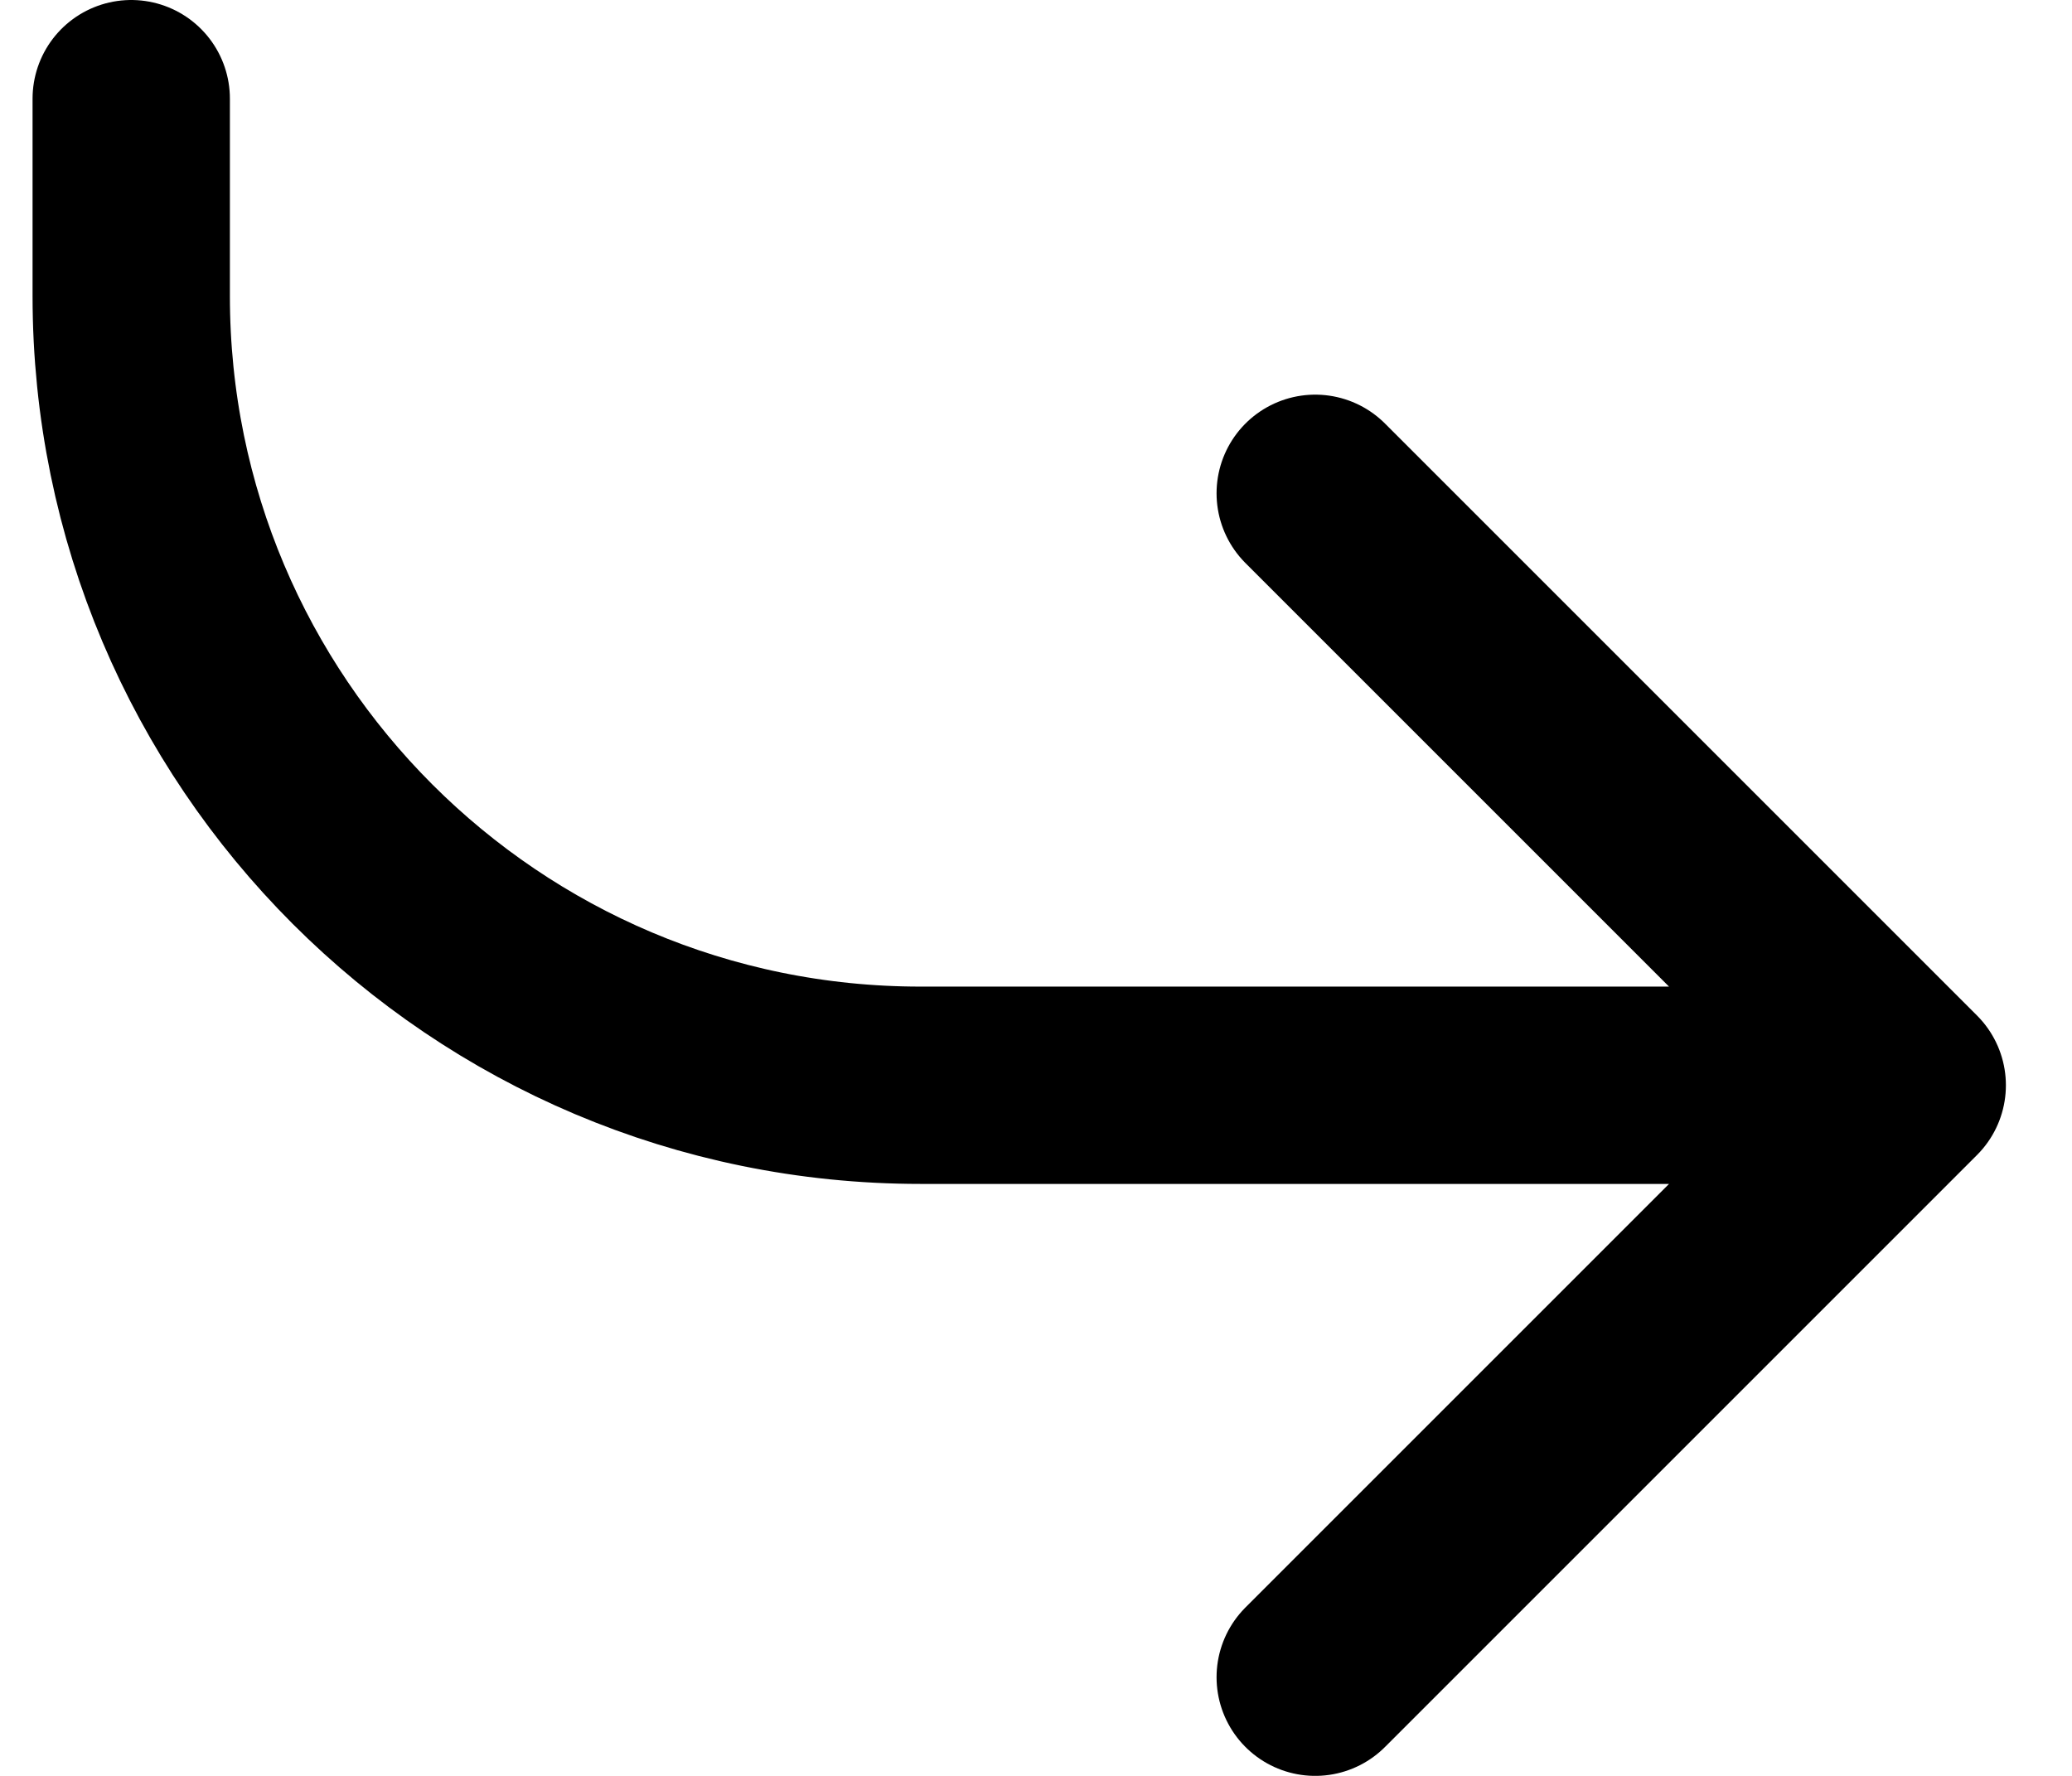 <svg width="21" height="18" viewBox="0 0 21 18" fill="none" xmlns="http://www.w3.org/2000/svg">
<path d="M19.33 11H9.33C4.912 11 1.33 7.418 1.33 3L1.33 1M19.33 11L13.33 5M19.33 11L13.33 17" stroke="black" stroke-width="2" stroke-linecap="round" stroke-linejoin="round"/>
</svg>

